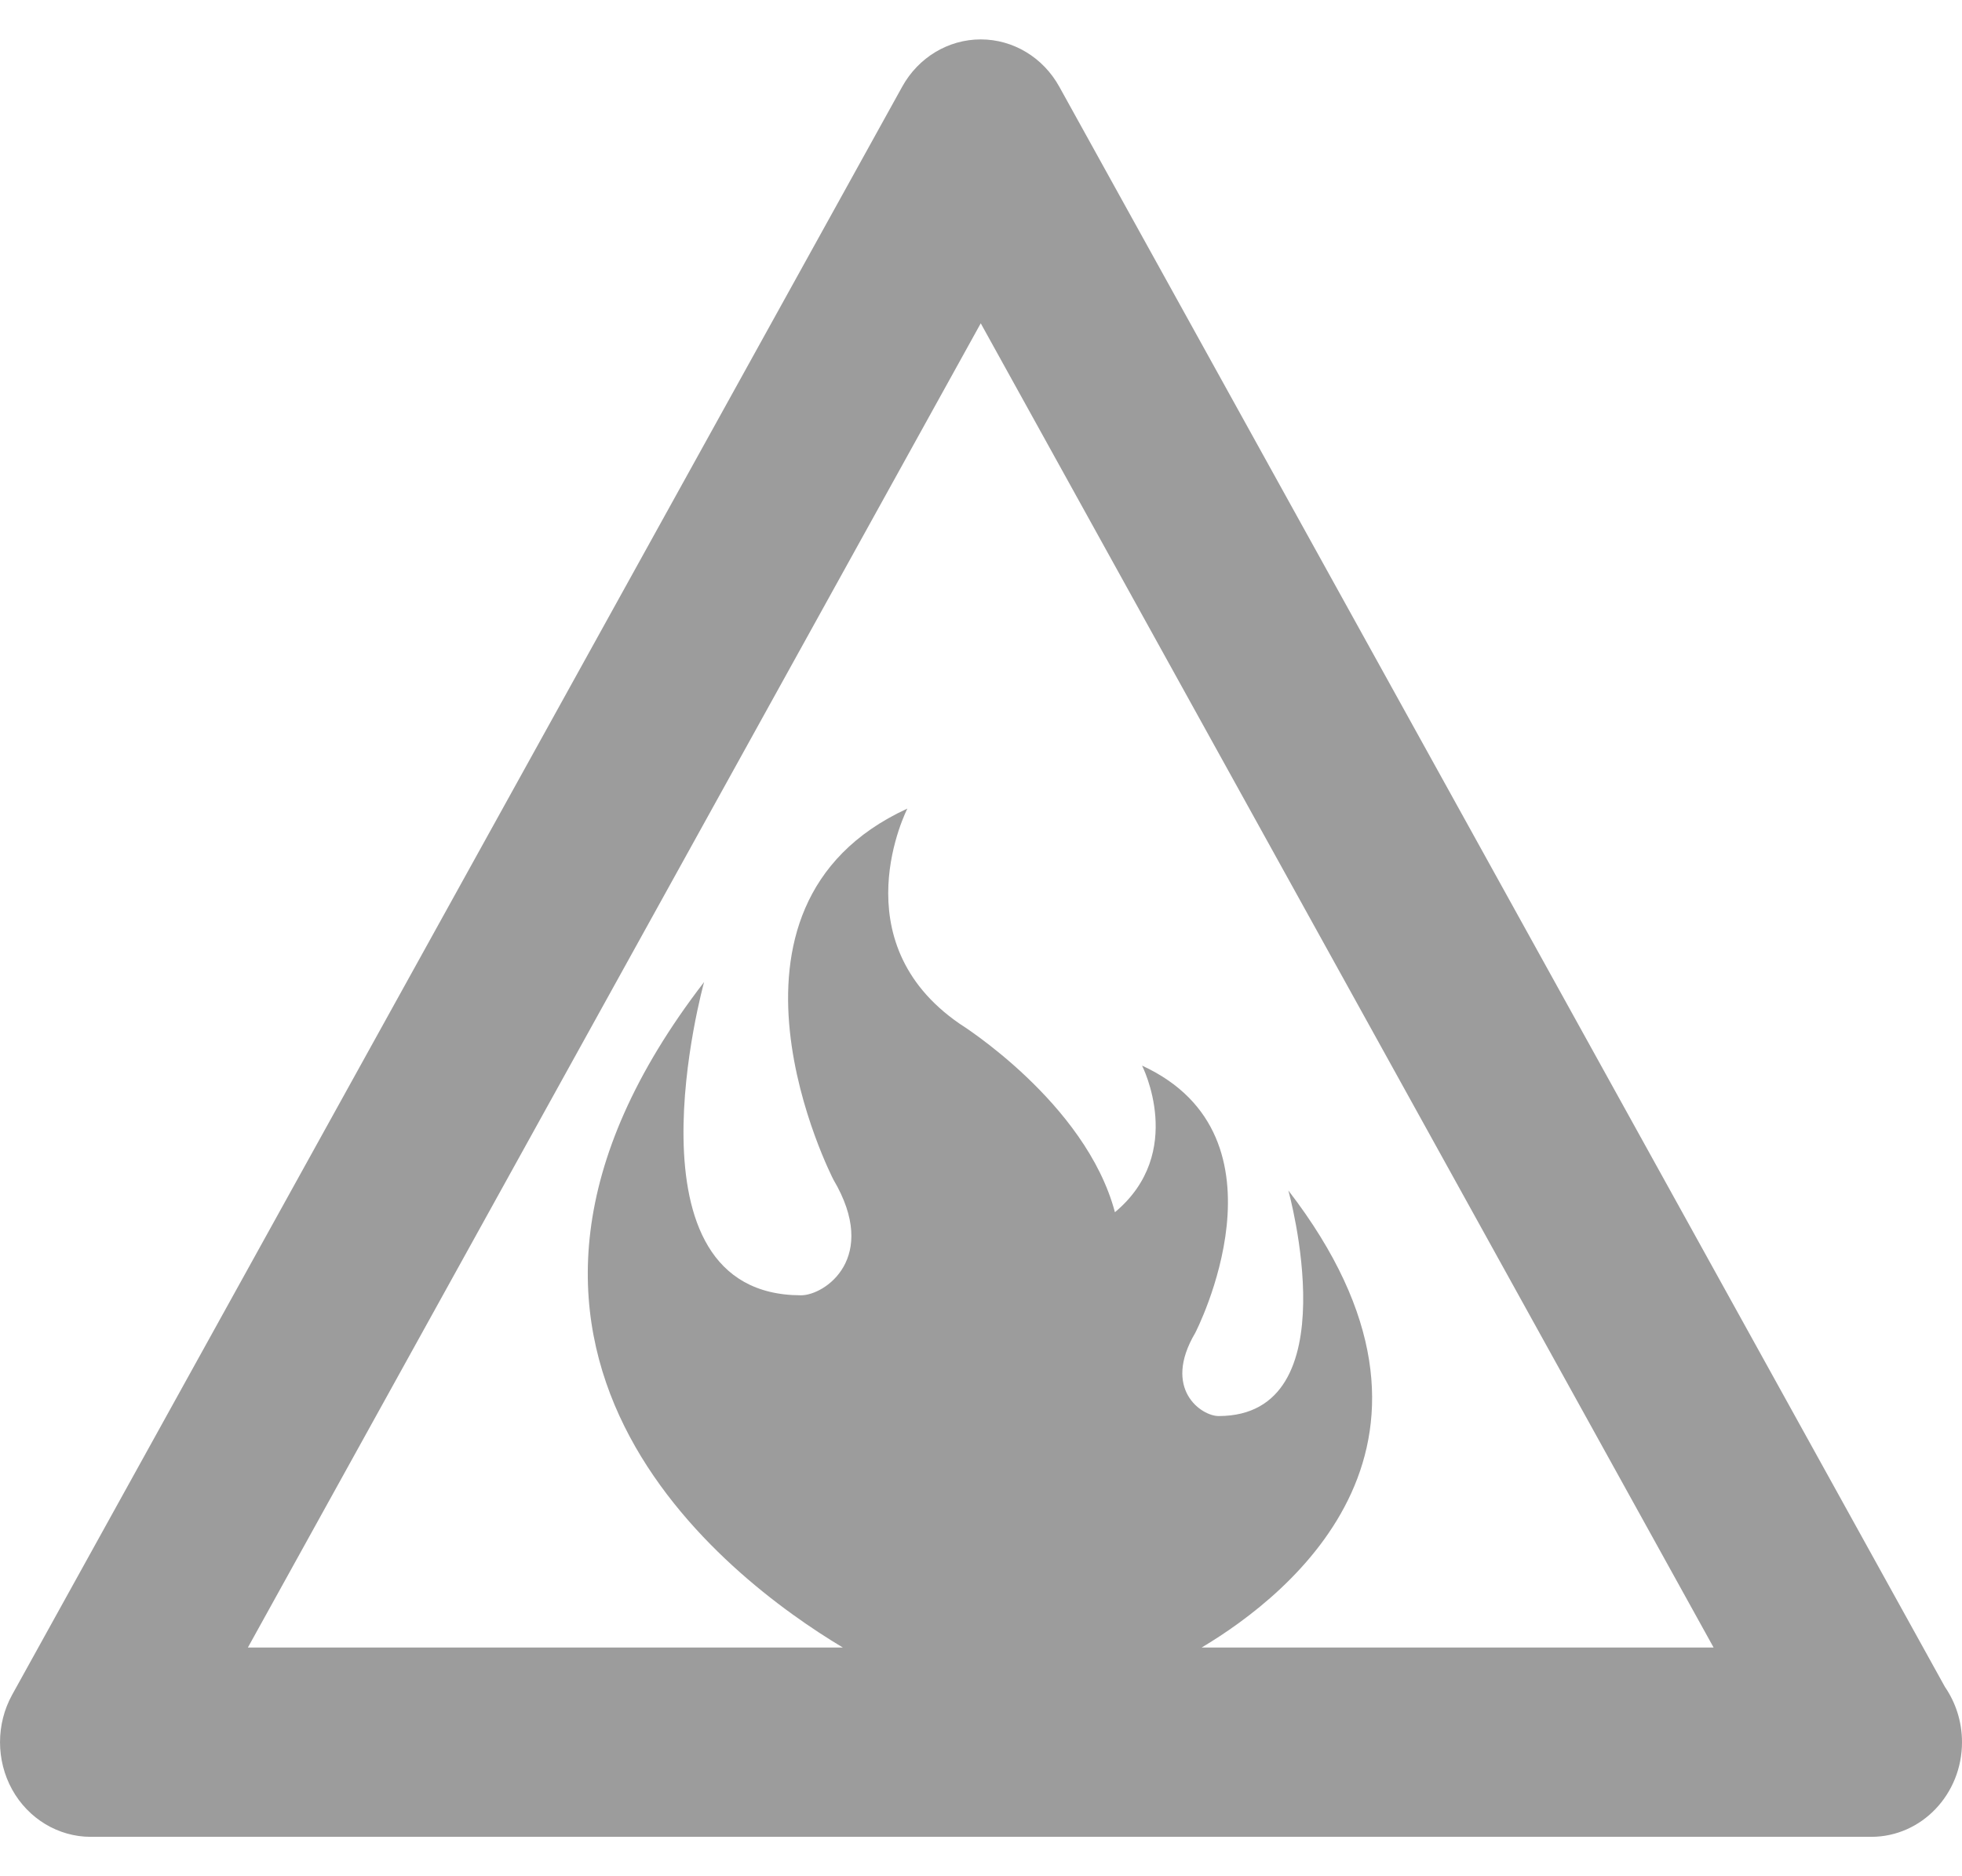 <svg width="23" height="22" viewBox="0 0 23 22" fill="none" xmlns="http://www.w3.org/2000/svg">
<path d="M22.8 19.78L12.418 1.017C12.228 0.673 11.877 0.462 11.497 0.462C11.117 0.462 10.766 0.673 10.576 1.017L0.142 19.873C-0.047 20.216 -0.047 20.64 0.142 20.983C0.332 21.326 0.684 21.538 1.064 21.538H21.93C21.932 21.538 21.935 21.538 21.936 21.538C22.524 21.538 23 21.041 23 20.428C23 20.186 22.925 19.962 22.8 19.78ZM14.087 19.318C15.145 18.687 17.37 16.9 15.103 13.959C15.103 13.959 15.839 16.604 14.285 16.604C14.085 16.604 13.621 16.289 14.012 15.628C14.012 15.628 15.201 13.329 13.388 12.495C13.388 12.495 13.909 13.514 13.07 14.214C12.728 12.926 11.251 12.005 11.251 12.005C9.839 11.034 10.637 9.481 10.637 9.481C8.119 10.639 9.77 13.832 9.77 13.832C10.312 14.75 9.669 15.188 9.391 15.188C7.232 15.188 8.254 11.515 8.254 11.515C4.943 15.812 8.533 18.511 9.88 19.318H2.906L11.497 3.791L20.088 19.318L14.087 19.318Z" fill="#9C9C9C"/>
</svg>
